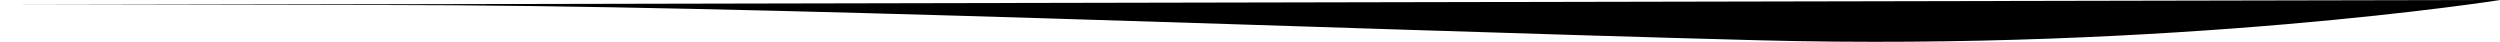 <?xml version="1.0" encoding="UTF-8"?>
<svg width="2558px" height="43px" viewBox="0 0 2558 43" version="1.1" xmlns="http://www.w3.org/2000/svg" xmlns:xlink="http://www.w3.org/1999/xlink">
    <!-- Generator: Sketch 52.4 (67378) - http://www.bohemiancoding.com/sketch -->
    <title>Path</title>
    <desc>Created with Sketch.</desc>
    <g id="Page-1" stroke="none" stroke-width="1" fill="none" fill-rule="evenodd">
        <g id="ePROMOTER_shape_05" transform="translate(1278.5, 21.283) scale(-1, -1) translate(-1278.5, -21.283) translate(-2, -0.217)" fill="#000000">
            <path d="M2560.644,42.804 C2560.644,42.804 2228.372,-9.633 1801.791,1.576 C1350.731,13.429 772.38,37.651 397.463,37.651 C142.752,37.651 0.644,37.651 0.644,37.651 L2560.644,42.804 Z" id="Path" transform="translate(1280.644, 21.405) scale(-1, 1) translate(-1280.644, -21.405) "></path>
        </g>
    </g>
</svg>